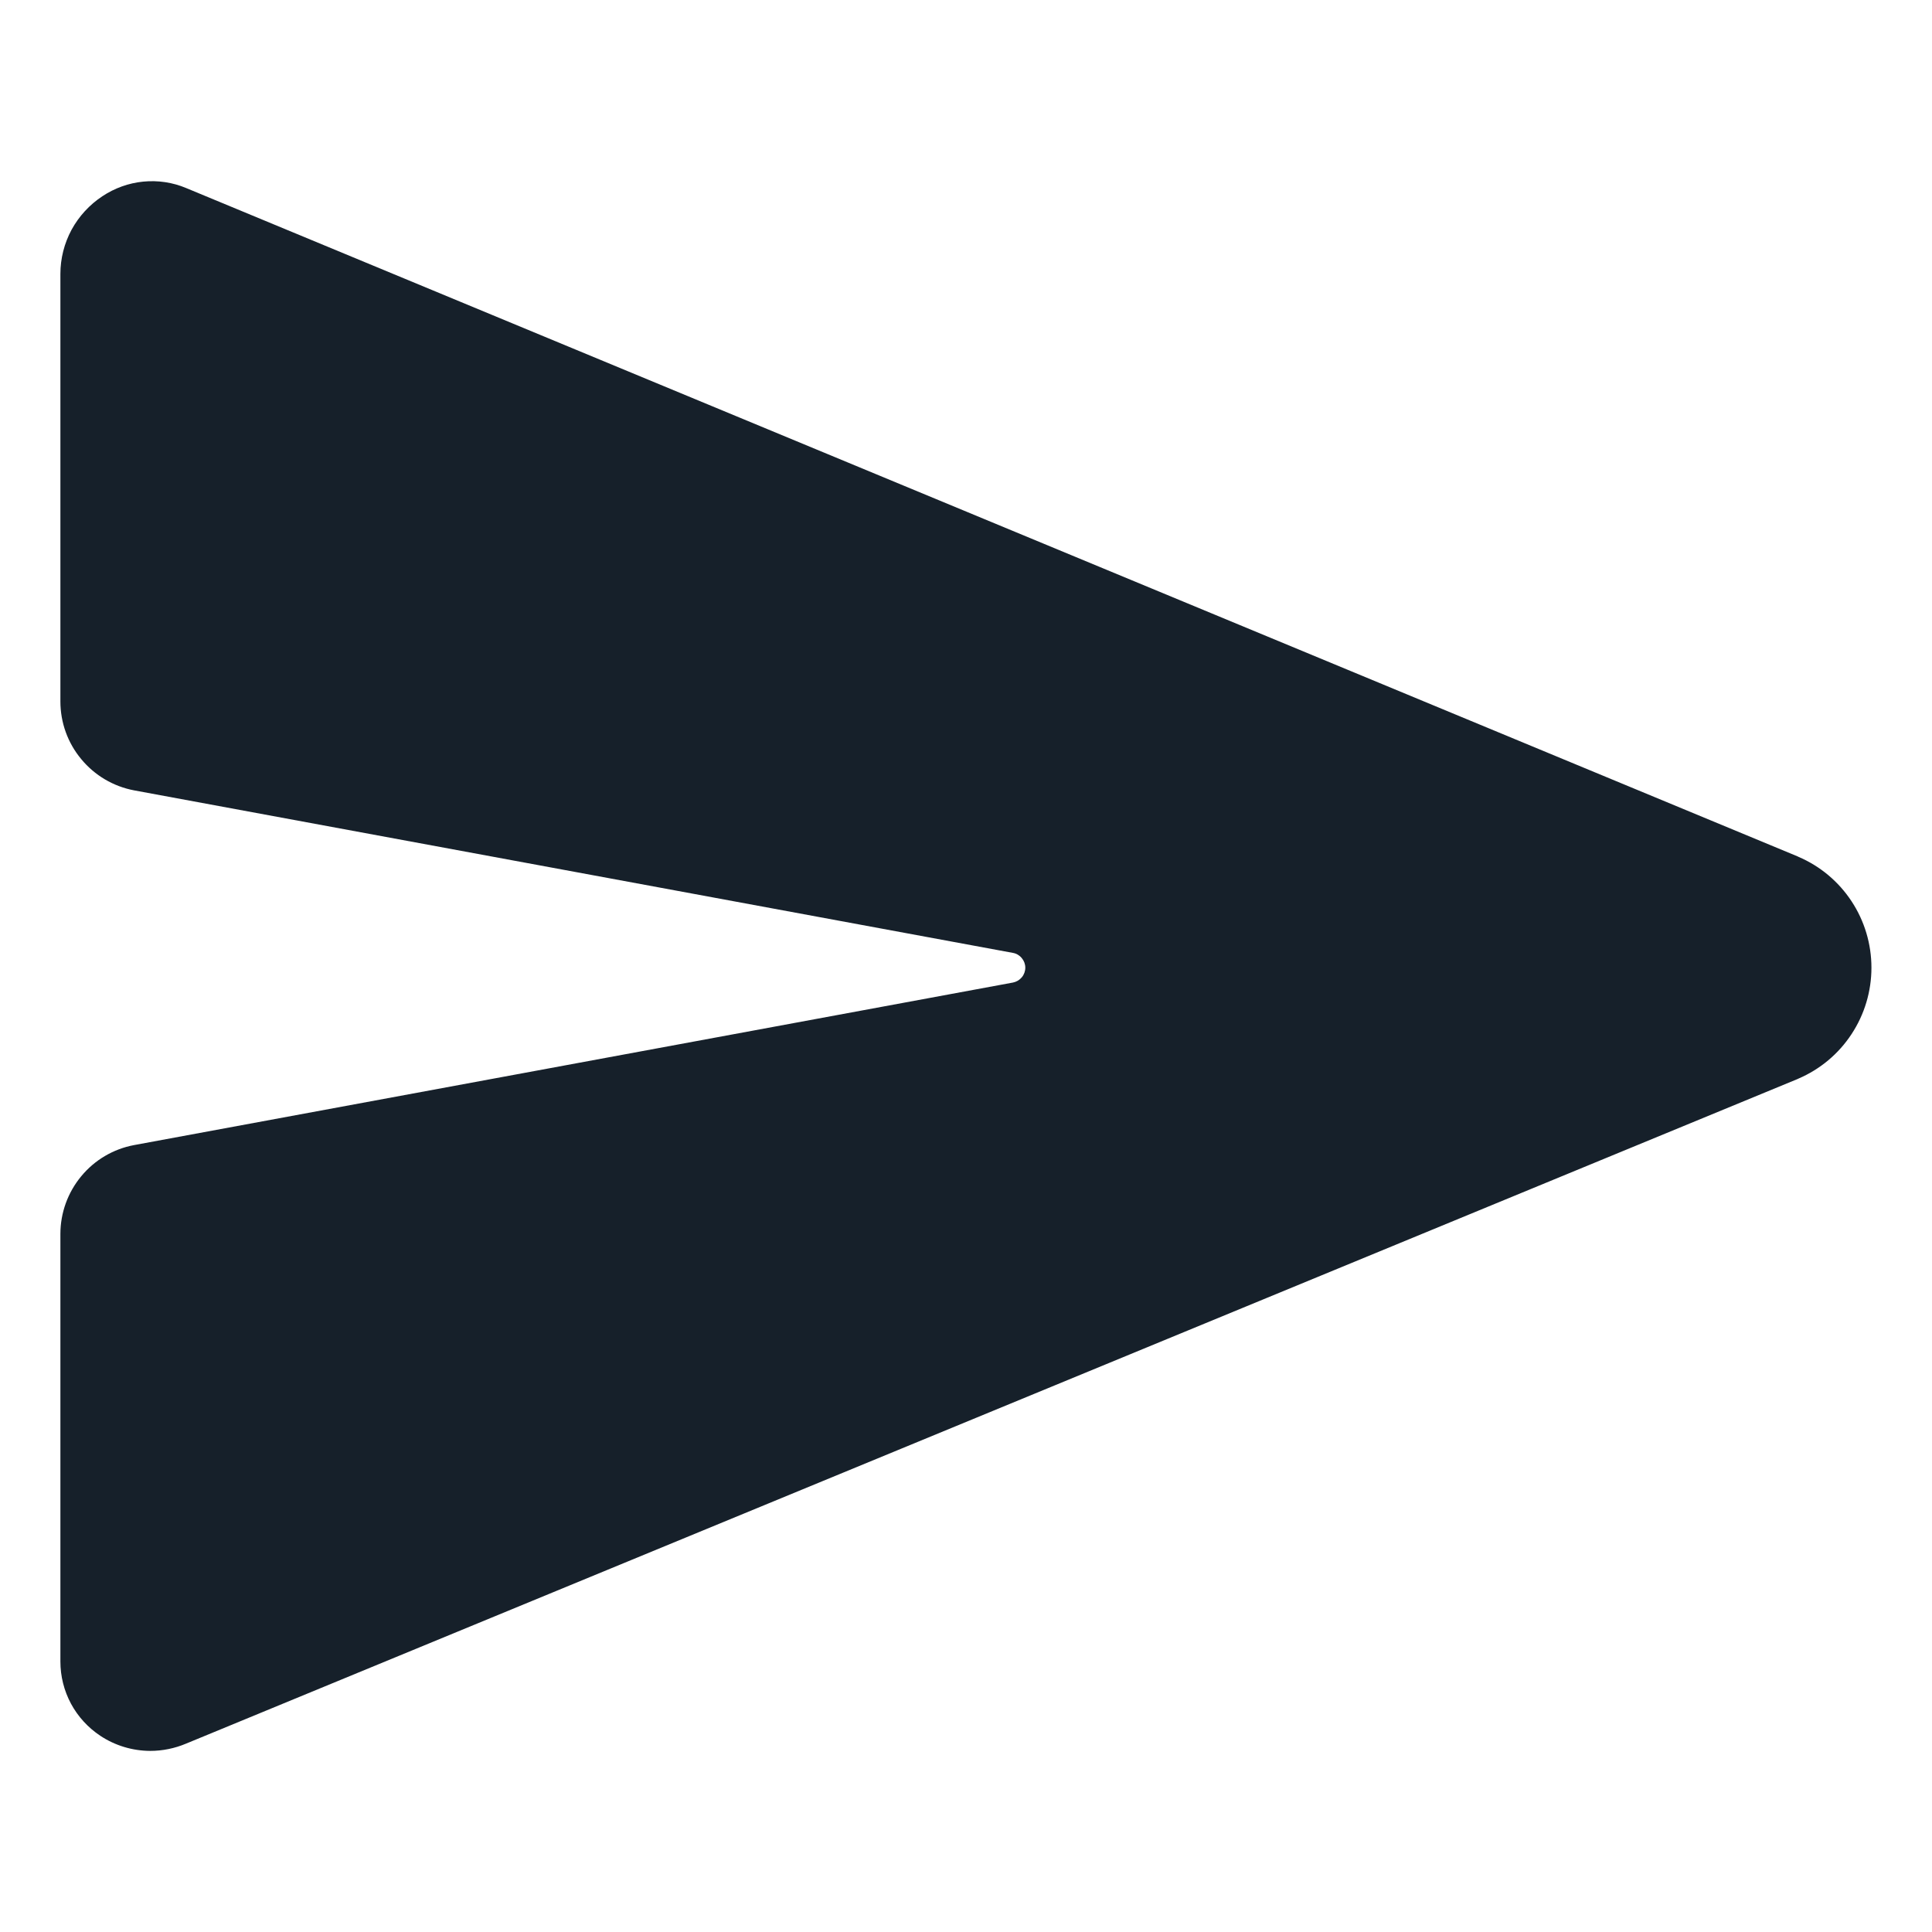 <svg width="23" height="23" viewBox="0 0 23 23" fill="none" xmlns="http://www.w3.org/2000/svg">
<path d="M21.409 10.2L21.402 10.196L2.217 2.239C2.056 2.171 1.88 2.145 1.706 2.162C1.532 2.179 1.365 2.239 1.219 2.336C1.066 2.437 0.94 2.574 0.852 2.735C0.765 2.897 0.719 3.077 0.719 3.261V8.35C0.719 8.601 0.806 8.844 0.967 9.037C1.127 9.231 1.349 9.362 1.596 9.409L12.059 11.344C12.1 11.351 12.137 11.373 12.164 11.406C12.191 11.438 12.206 11.478 12.206 11.52C12.206 11.562 12.191 11.603 12.164 11.635C12.137 11.667 12.1 11.689 12.059 11.697L1.596 13.632C1.35 13.678 1.127 13.809 0.967 14.003C0.807 14.196 0.719 14.439 0.719 14.69V19.78C0.719 19.955 0.762 20.127 0.845 20.282C0.928 20.436 1.048 20.567 1.194 20.664C1.37 20.781 1.577 20.843 1.788 20.844C1.935 20.844 2.081 20.814 2.216 20.757L21.401 12.845L21.409 12.841C21.668 12.73 21.888 12.546 22.042 12.311C22.197 12.076 22.279 11.801 22.279 11.52C22.279 11.239 22.197 10.964 22.042 10.729C21.888 10.495 21.668 10.31 21.409 10.2V10.2Z" fill="#16202A"/>
</svg>
